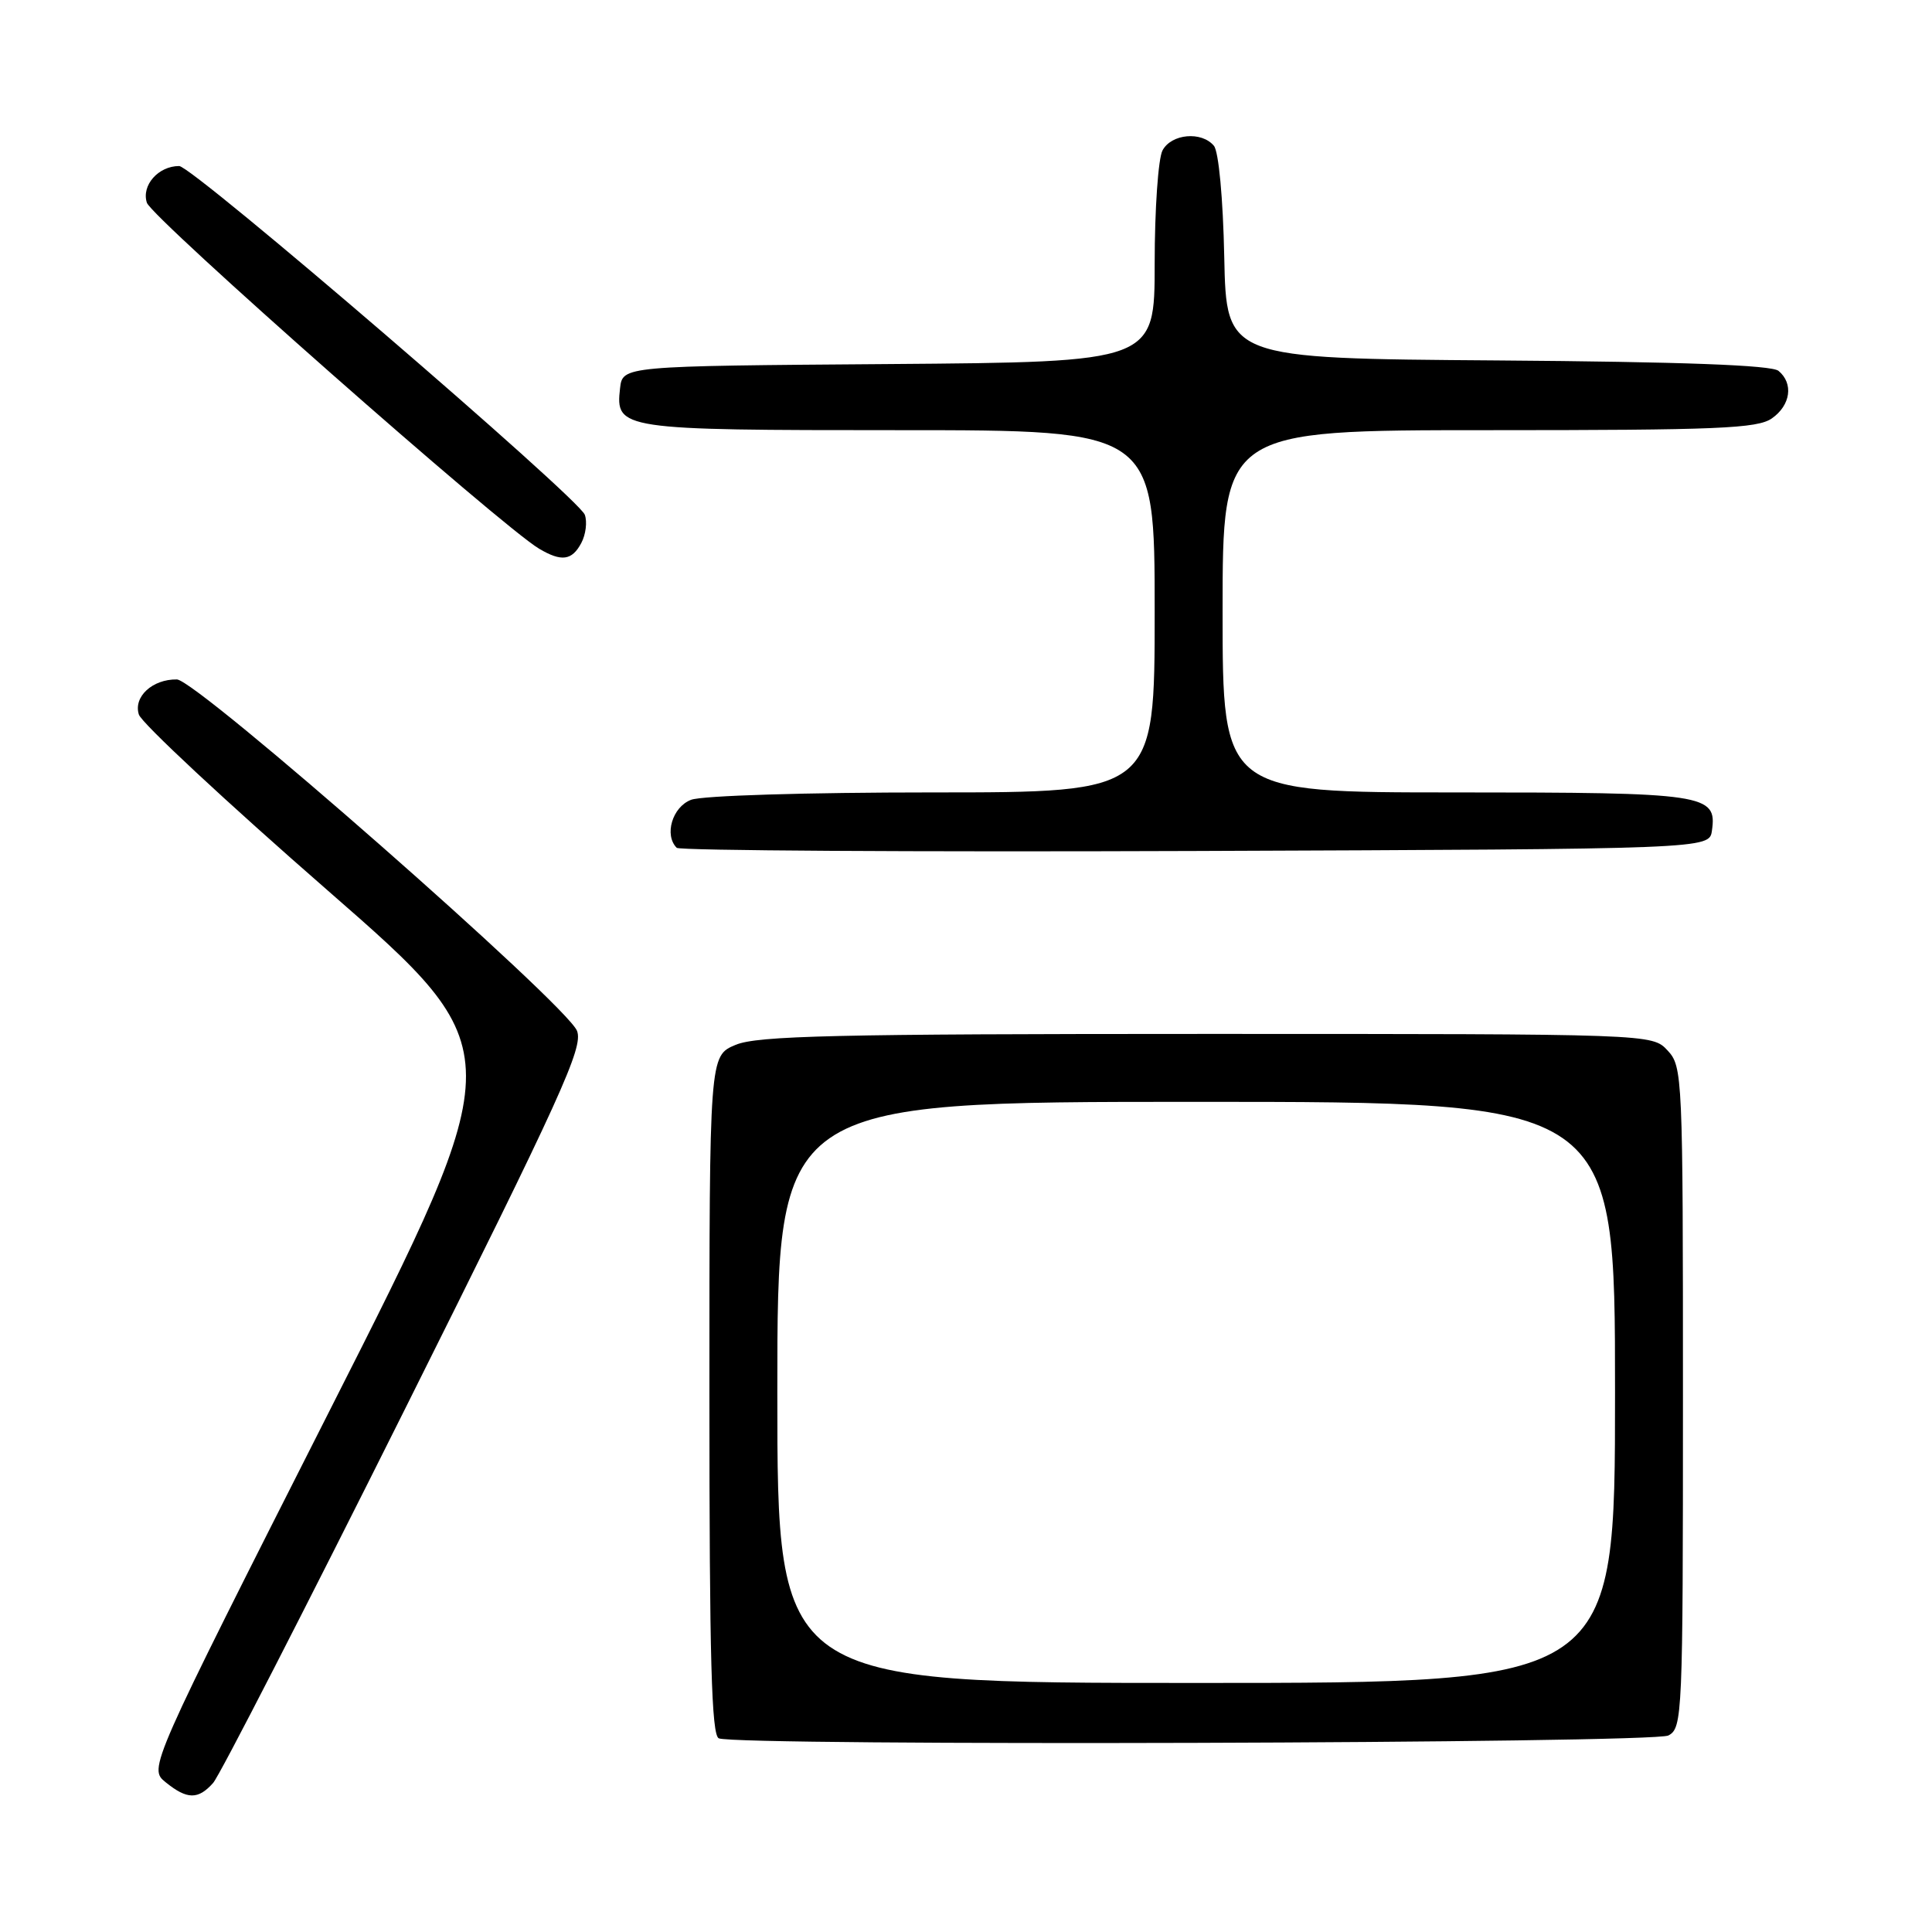<?xml version="1.0" encoding="UTF-8" standalone="no"?>
<!DOCTYPE svg PUBLIC "-//W3C//DTD SVG 1.1//EN" "http://www.w3.org/Graphics/SVG/1.1/DTD/svg11.dtd" >
<svg xmlns="http://www.w3.org/2000/svg" xmlns:xlink="http://www.w3.org/1999/xlink" version="1.1" viewBox="0 0 256 256">
 <g >
 <path fill="currentColor"
d=" M 28.24 236.25 C 29.10 235.29 40.51 213.04 53.61 186.81 C 74.43 145.12 77.31 138.80 76.46 136.60 C 75.15 133.16 26.09 90.07 23.44 90.03 C 20.20 89.98 17.65 92.33 18.40 94.68 C 18.75 95.80 30.01 106.29 43.42 117.99 C 67.80 139.27 67.80 139.27 43.74 186.79 C 19.68 234.32 19.68 234.32 21.95 236.16 C 24.79 238.46 26.26 238.48 28.24 236.25 Z  M 221.07 229.96 C 222.93 228.97 223.00 227.41 223.00 185.15 C 223.00 142.48 222.95 141.32 220.96 139.19 C 218.92 137.00 218.92 137.00 159.93 137.00 C 110.68 137.00 100.36 137.24 97.47 138.45 C 94.00 139.90 94.00 139.90 94.00 184.87 C 94.00 219.90 94.28 229.94 95.25 230.34 C 97.82 231.38 219.10 231.02 221.07 229.96 Z  M 226.84 110.06 C 227.53 105.22 226.04 105.00 192.81 105.00 C 162.00 105.00 162.00 105.00 162.00 81.00 C 162.00 57.00 162.00 57.00 197.28 57.00 C 227.59 57.00 232.87 56.78 234.78 55.44 C 237.27 53.70 237.68 50.81 235.66 49.14 C 234.75 48.38 222.89 47.94 198.41 47.76 C 162.50 47.50 162.50 47.50 162.22 34.07 C 162.06 26.25 161.48 20.08 160.85 19.32 C 159.22 17.36 155.22 17.72 154.04 19.93 C 153.47 21.00 153.00 27.74 153.00 34.92 C 153.00 47.97 153.00 47.97 117.75 48.24 C 82.50 48.50 82.50 48.50 82.16 51.45 C 81.54 56.91 82.14 57.00 119.19 57.00 C 153.00 57.00 153.00 57.00 153.00 81.00 C 153.00 105.00 153.00 105.00 123.57 105.00 C 106.86 105.00 93.02 105.42 91.57 105.98 C 89.09 106.92 87.98 110.65 89.67 112.34 C 90.04 112.71 120.98 112.90 158.42 112.76 C 226.50 112.50 226.50 112.50 226.84 110.06 Z  M 77.02 71.96 C 77.62 70.84 77.83 69.15 77.49 68.21 C 76.68 65.98 25.53 22.00 23.74 22.00 C 20.98 22.00 18.72 24.56 19.46 26.86 C 20.09 28.86 66.52 69.81 71.44 72.71 C 74.40 74.46 75.78 74.28 77.02 71.96 Z  M 103.00 184.50 C 103.00 146.00 103.00 146.00 158.50 146.00 C 214.00 146.00 214.00 146.00 214.00 184.50 C 214.00 223.00 214.00 223.00 158.50 223.00 C 103.00 223.00 103.00 223.00 103.00 184.50 Z "/>
</g>
</svg>